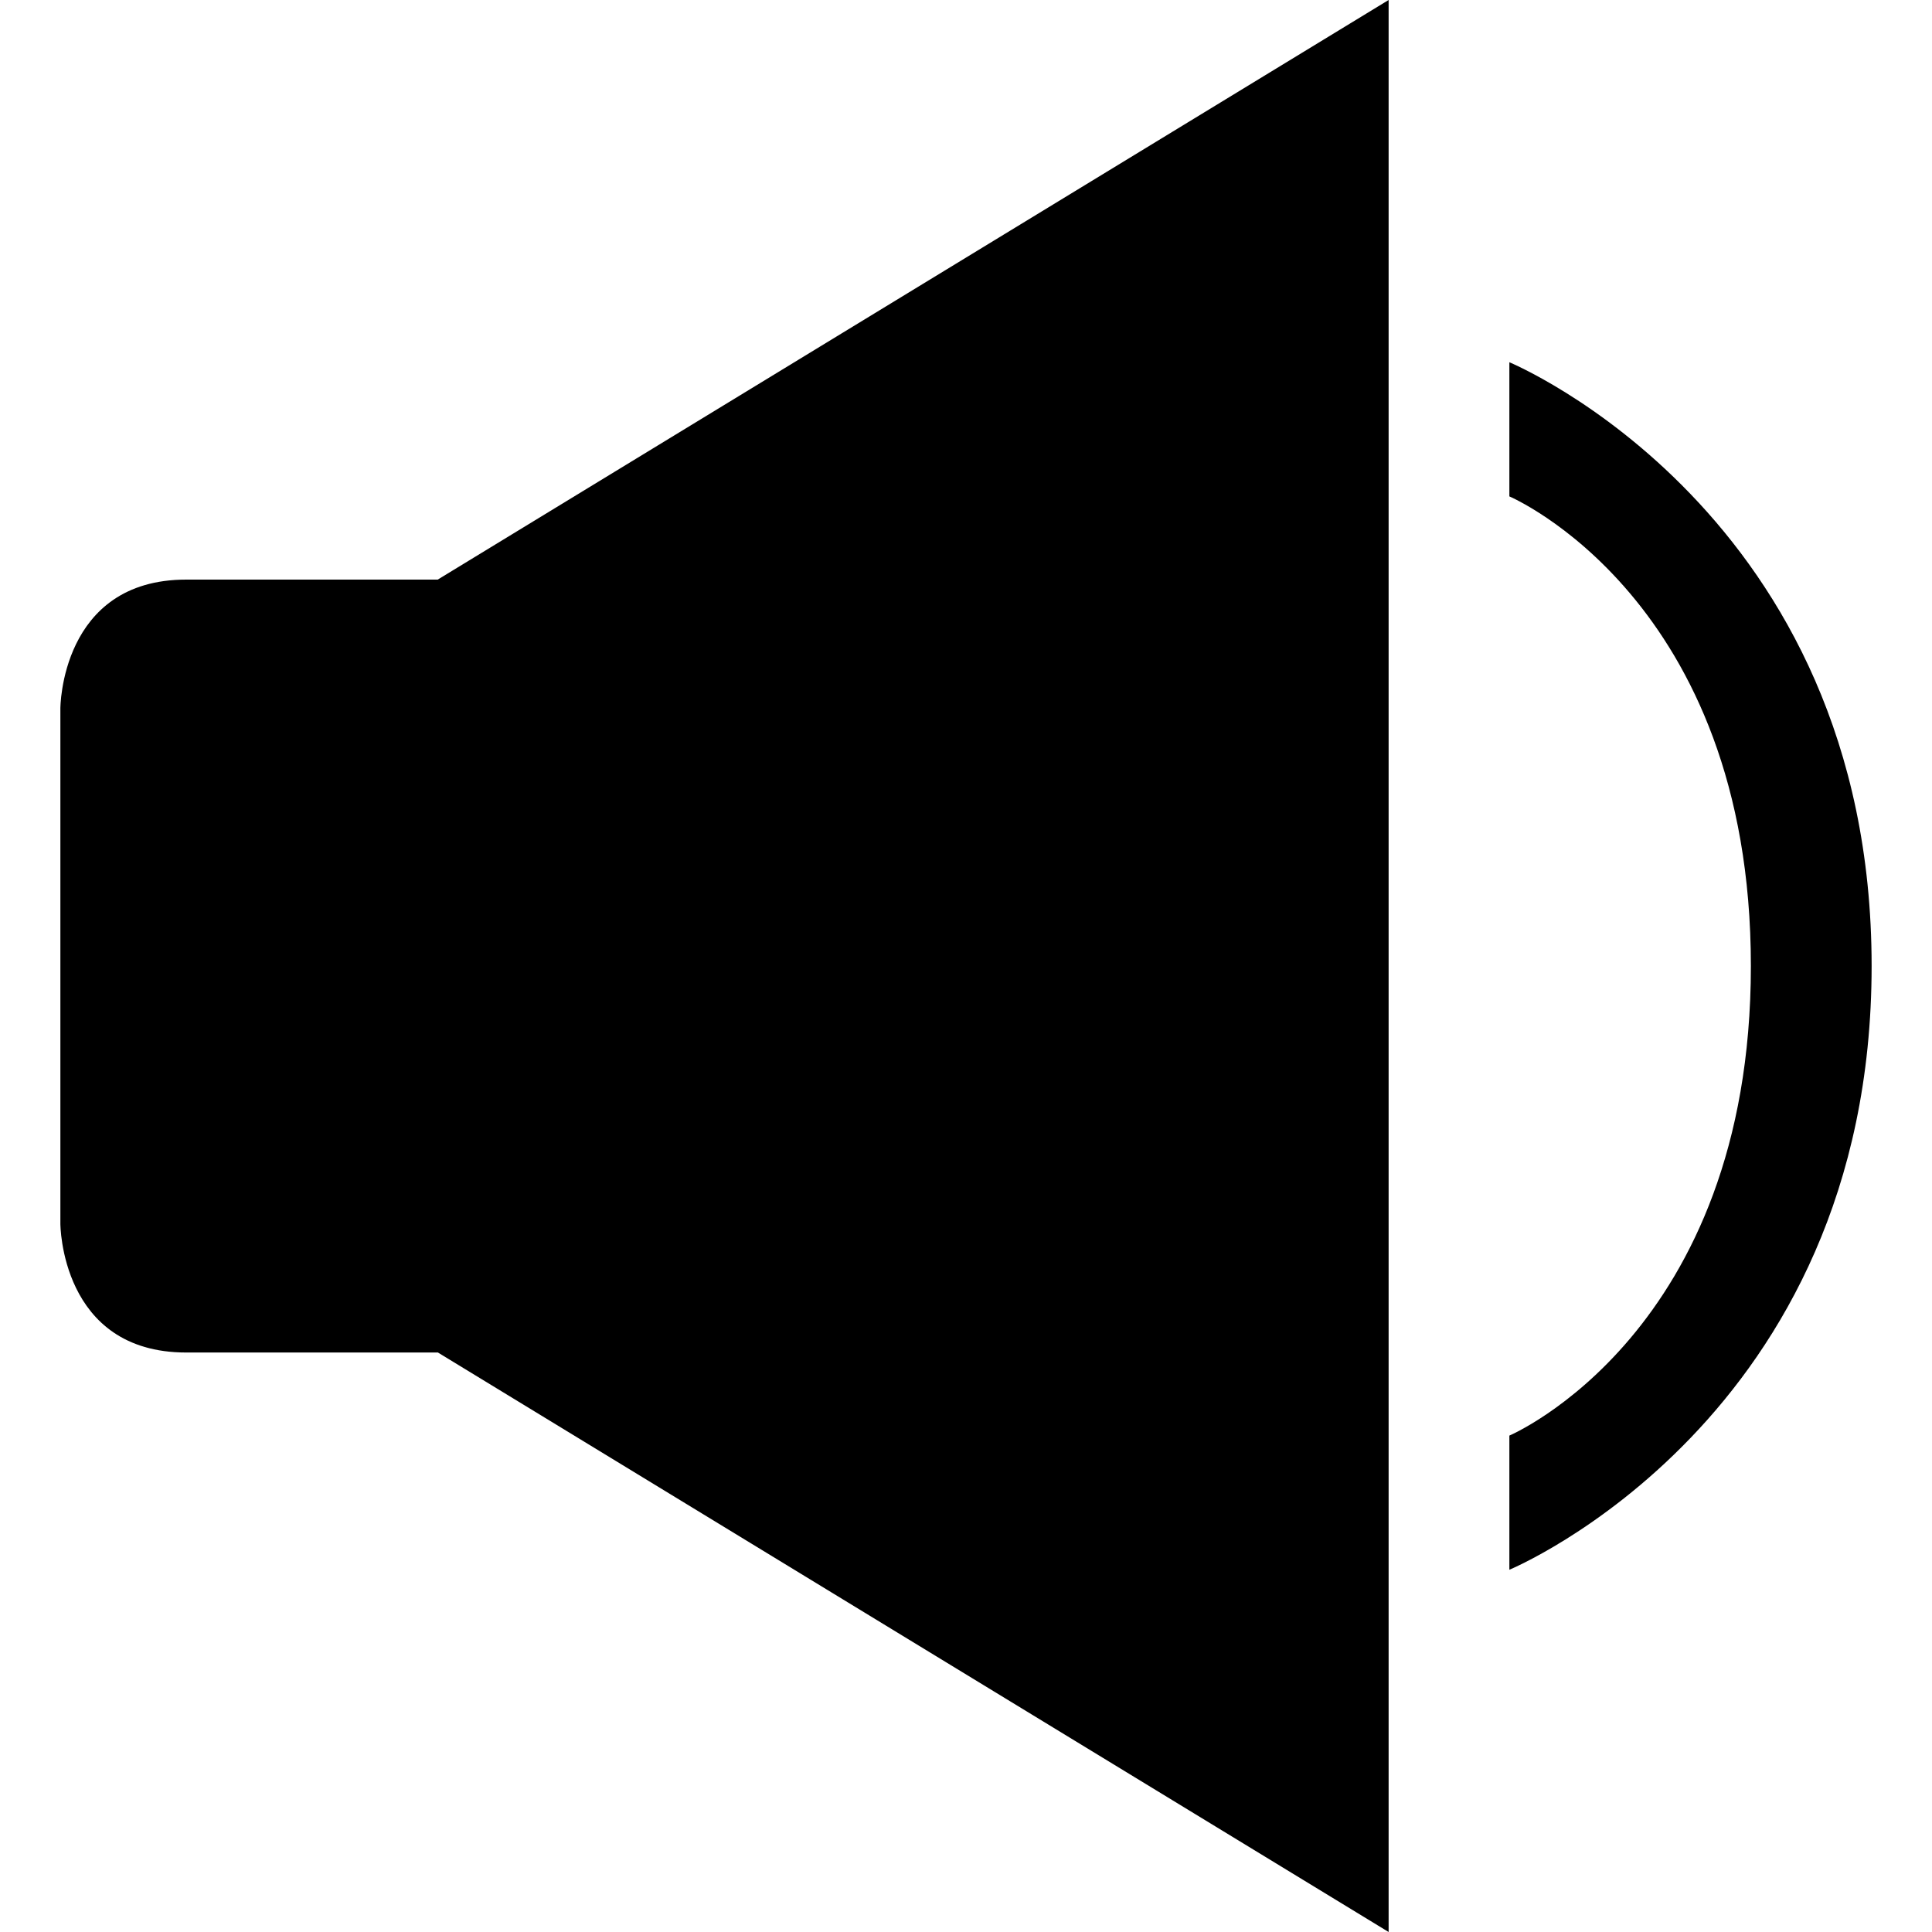 <?xml version="1.0" encoding="iso-8859-1"?>
<!-- Generator: Adobe Illustrator 16.0.0, SVG Export Plug-In . SVG Version: 6.00 Build 0)  -->
<!DOCTYPE svg PUBLIC "-//W3C//DTD SVG 1.1//EN" "http://www.w3.org/Graphics/SVG/1.1/DTD/svg11.dtd">
<svg version="1.1" id="Capa_1" xmlns="http://www.w3.org/2000/svg" xmlns:xlink="http://www.w3.org/1999/xlink" x="0px" y="0px"
	 width="652.801px" height="652.801px" viewBox="0 0 652.801 652.801" style="enable-background:new 0 0 652.801 652.801;"
	 xml:space="preserve">
<g>
	<g>
		<path d="M510,485.07v45.33c0,0,122.4-50.715,122.4-204S510,122.4,510,122.4v45.329c0,0,81.601,34.599,81.601,158.671
			S510,485.07,510,485.07z"/>
		<path d="M147.9,456.959l321.3,195.842V0L147.9,195.84H62.914c-42.514,0-42.514,43.534-42.514,43.534v174.093
			c0,0,0,43.533,42.514,43.533H147.9V456.959z"/>
	</g>
</g>
<g>
</g>
<g>
</g>
<g>
</g>
<g>
</g>
<g>
</g>
<g>
</g>
<g>
</g>
<g>
</g>
<g>
</g>
<g>
</g>
<g>
</g>
<g>
</g>
<g>
</g>
<g>
</g>
<g>
</g>
</svg>
